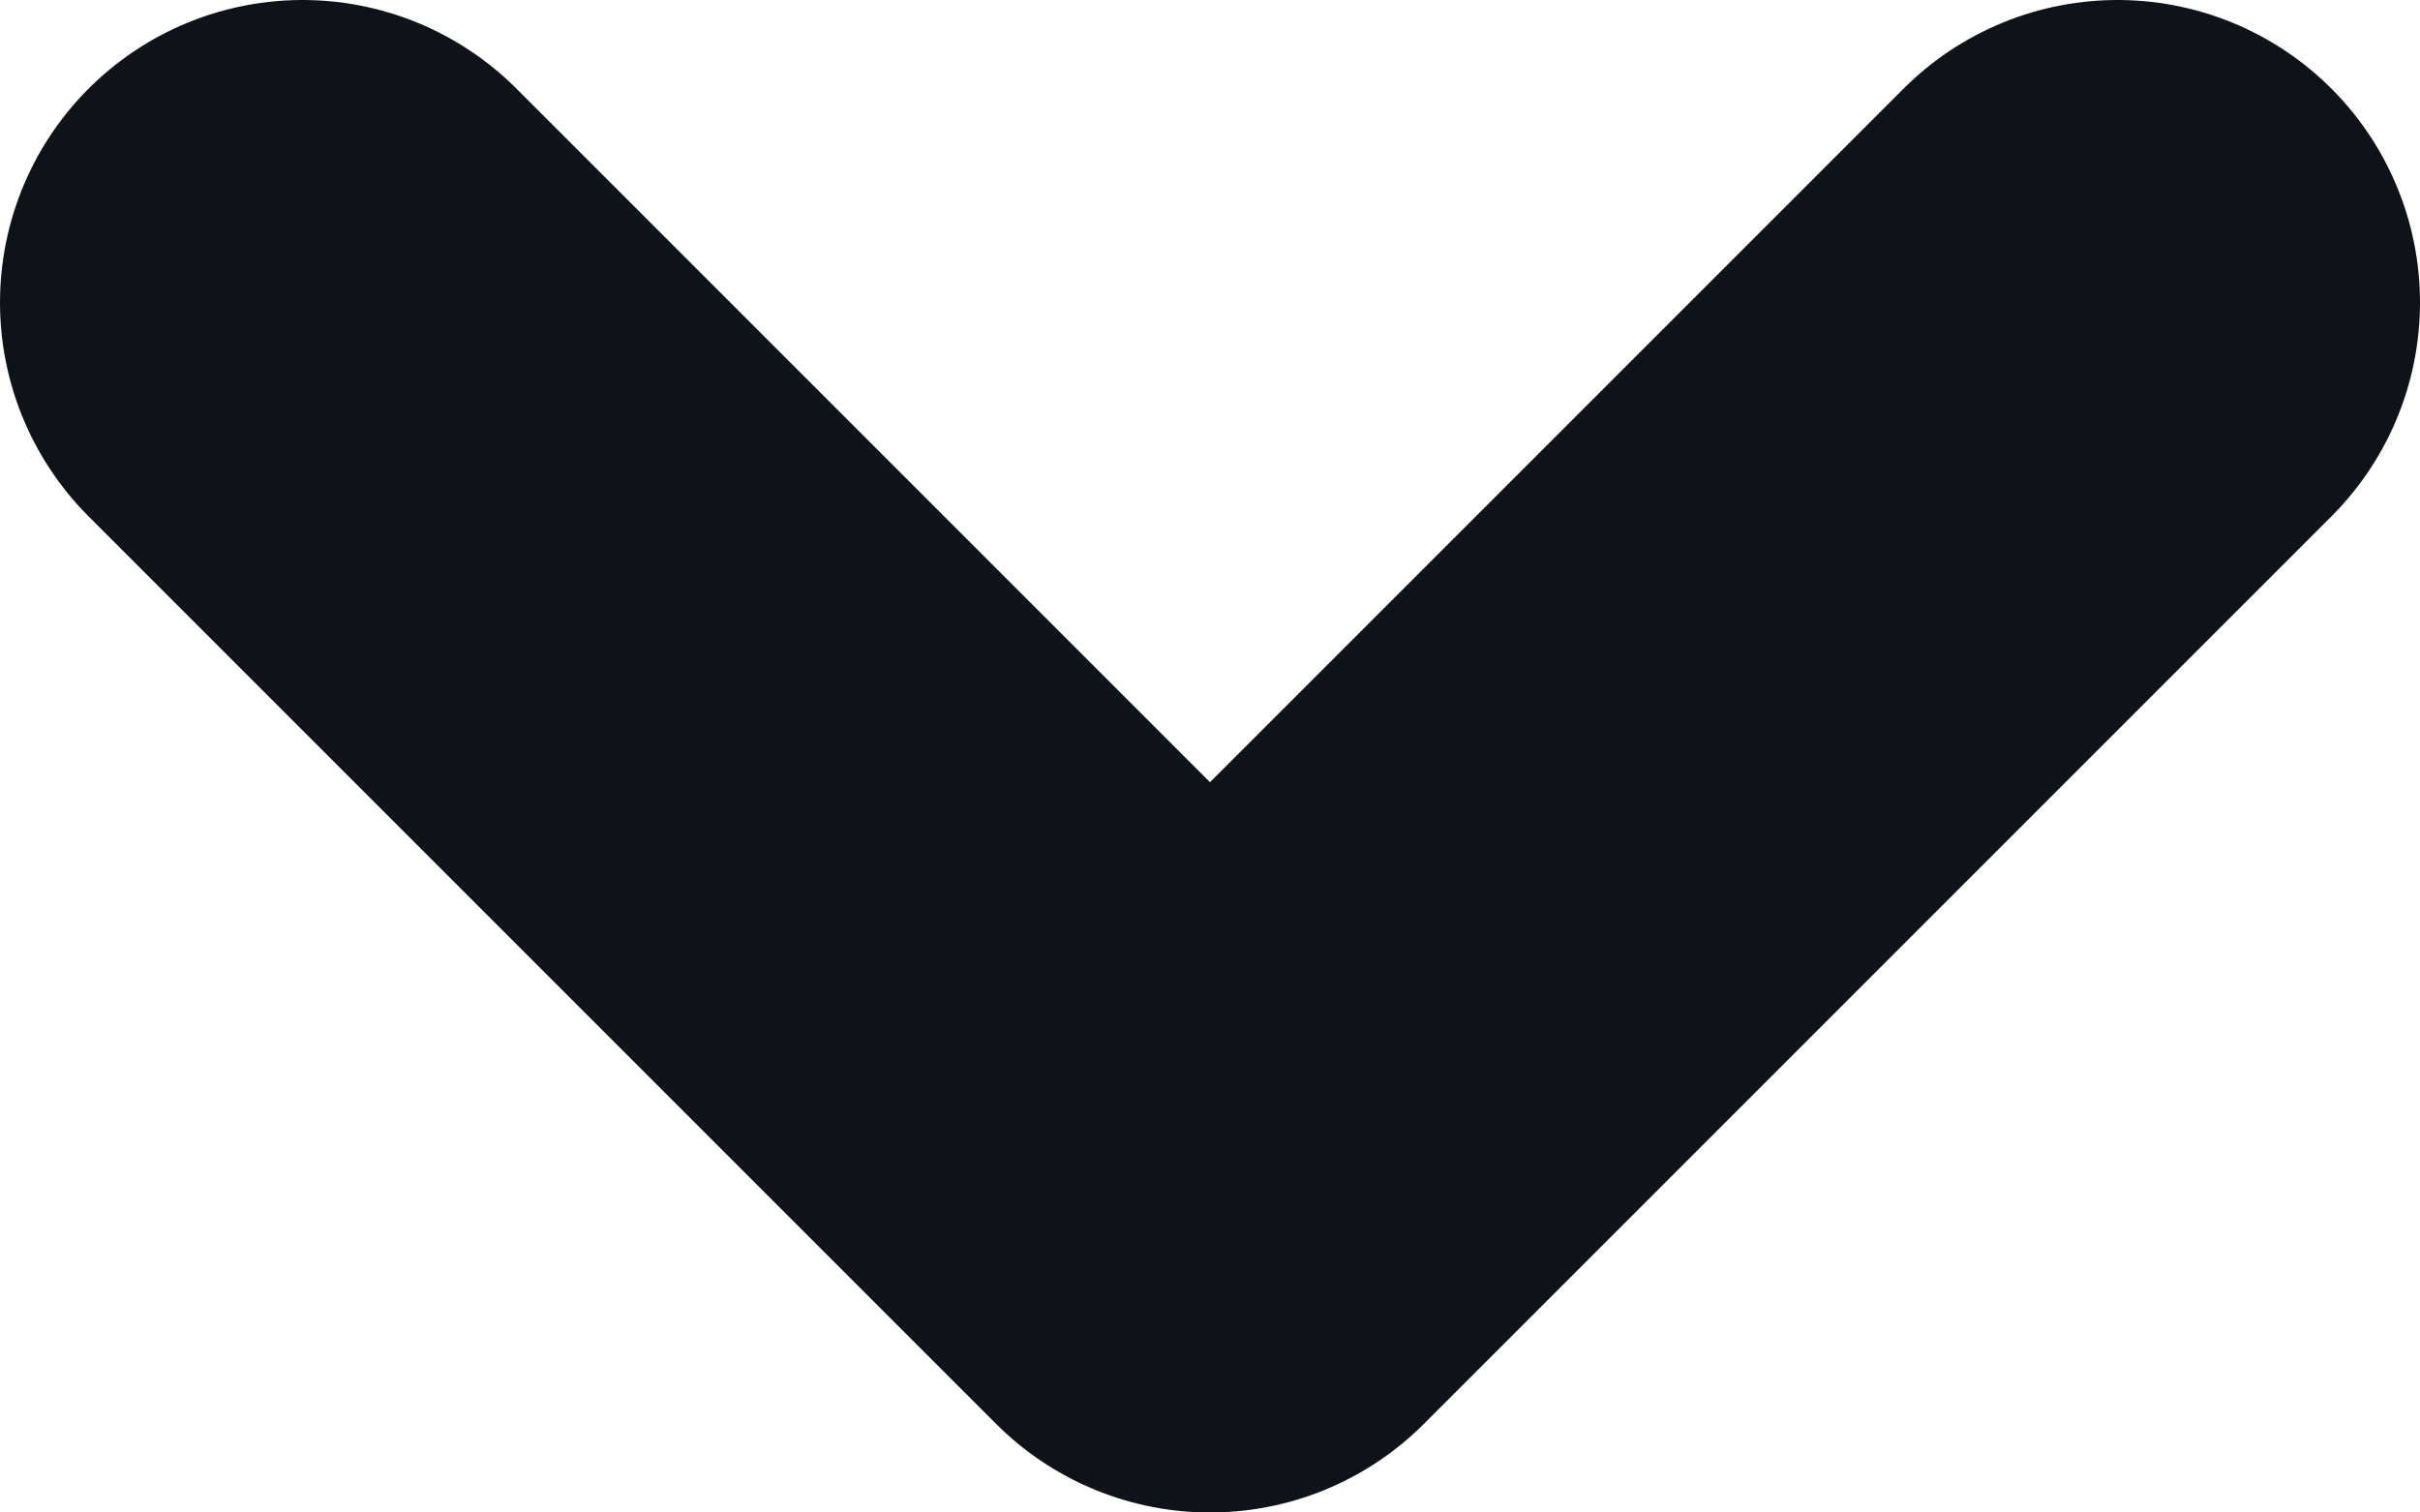 <svg width="8" height="5" viewBox="0 0 8 5" fill="none" xmlns="http://www.w3.org/2000/svg">
<path d="M7 1L4 4L1 1" stroke="#0E131A" stroke-width="2" stroke-linecap="round" stroke-linejoin="round"/>
</svg>
